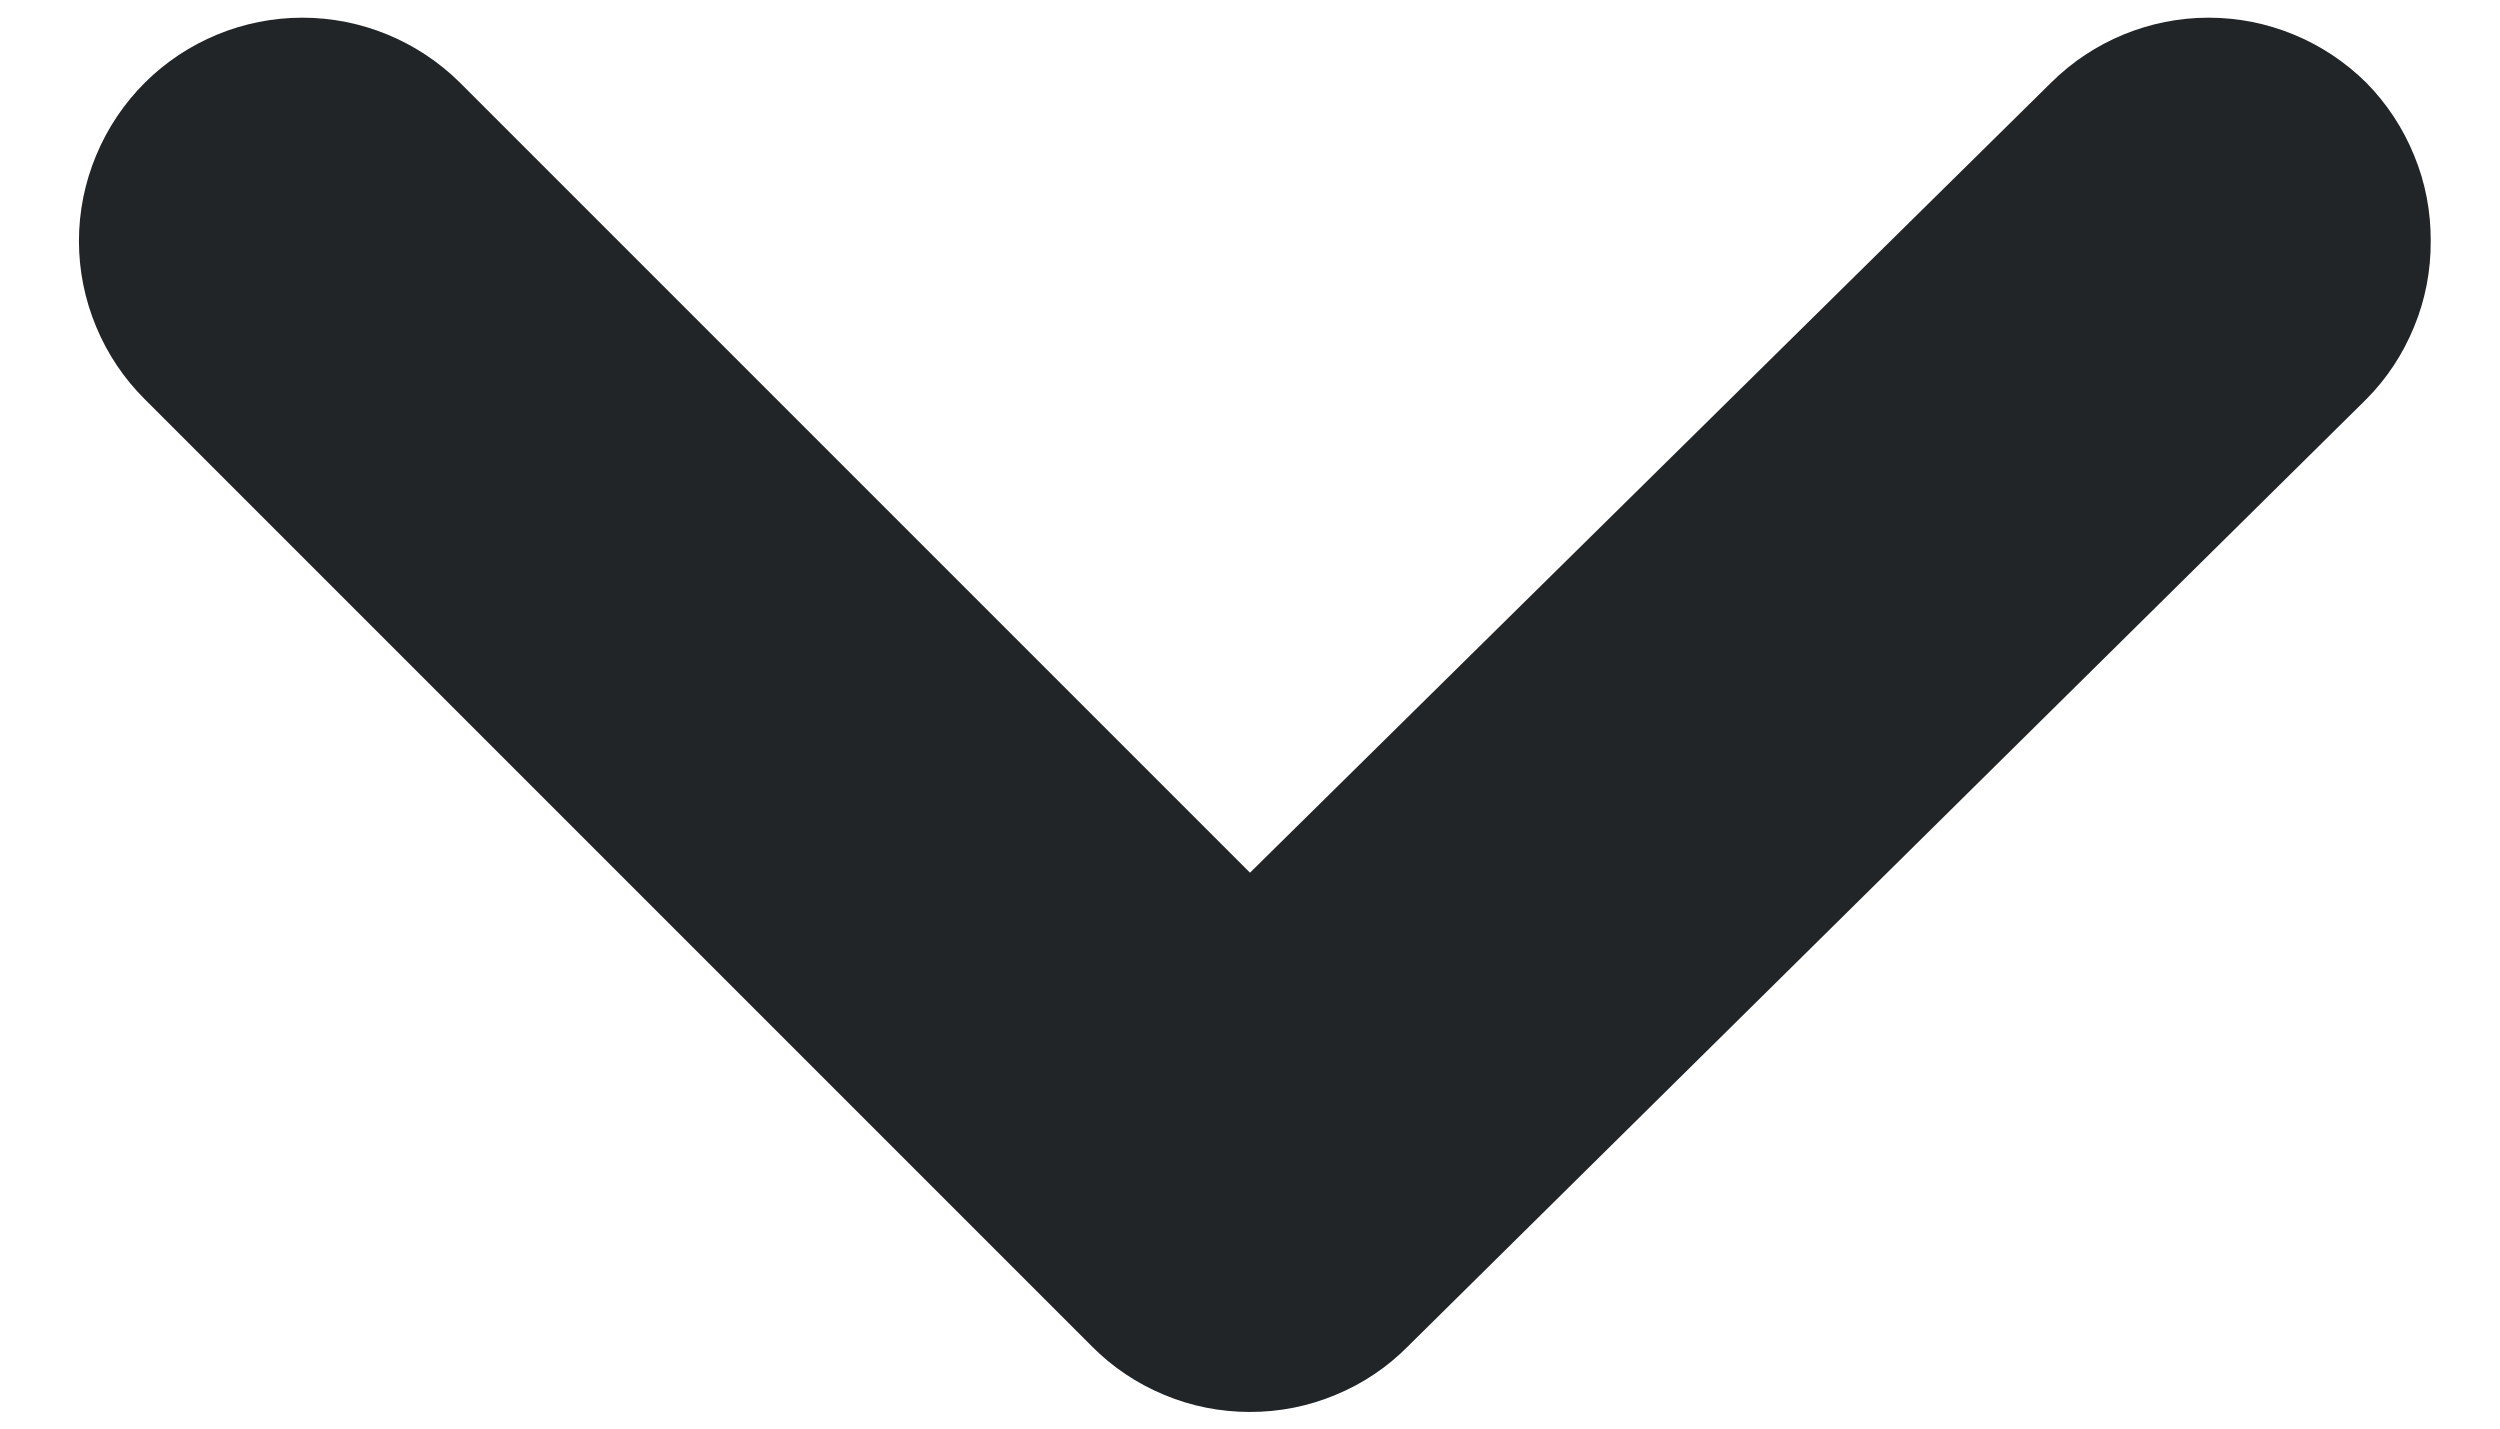 <svg width="14" height="8" viewBox="0 0 14 8" fill="none" xmlns="http://www.w3.org/2000/svg">
<path d="M7 4.887L2.575 0.462C2.34 0.23 2.024 0.099 1.693 0.099C1.363 0.099 1.046 0.23 0.812 0.462C0.695 0.579 0.602 0.717 0.539 0.869C0.475 1.022 0.442 1.185 0.442 1.35C0.442 1.515 0.475 1.678 0.539 1.831C0.602 1.983 0.695 2.121 0.812 2.237L6.112 7.537C6.228 7.655 6.367 7.748 6.519 7.811C6.671 7.875 6.835 7.907 7 7.907C7.165 7.907 7.328 7.875 7.48 7.811C7.633 7.748 7.771 7.655 7.887 7.537L13.25 2.237C13.366 2.121 13.457 1.982 13.519 1.83C13.582 1.678 13.613 1.514 13.612 1.35C13.613 1.185 13.582 1.022 13.519 0.87C13.457 0.718 13.366 0.579 13.25 0.462C13.015 0.23 12.699 0.099 12.368 0.099C12.038 0.099 11.721 0.23 11.487 0.462L7 4.887Z" fill="#222528"/>
</svg>

